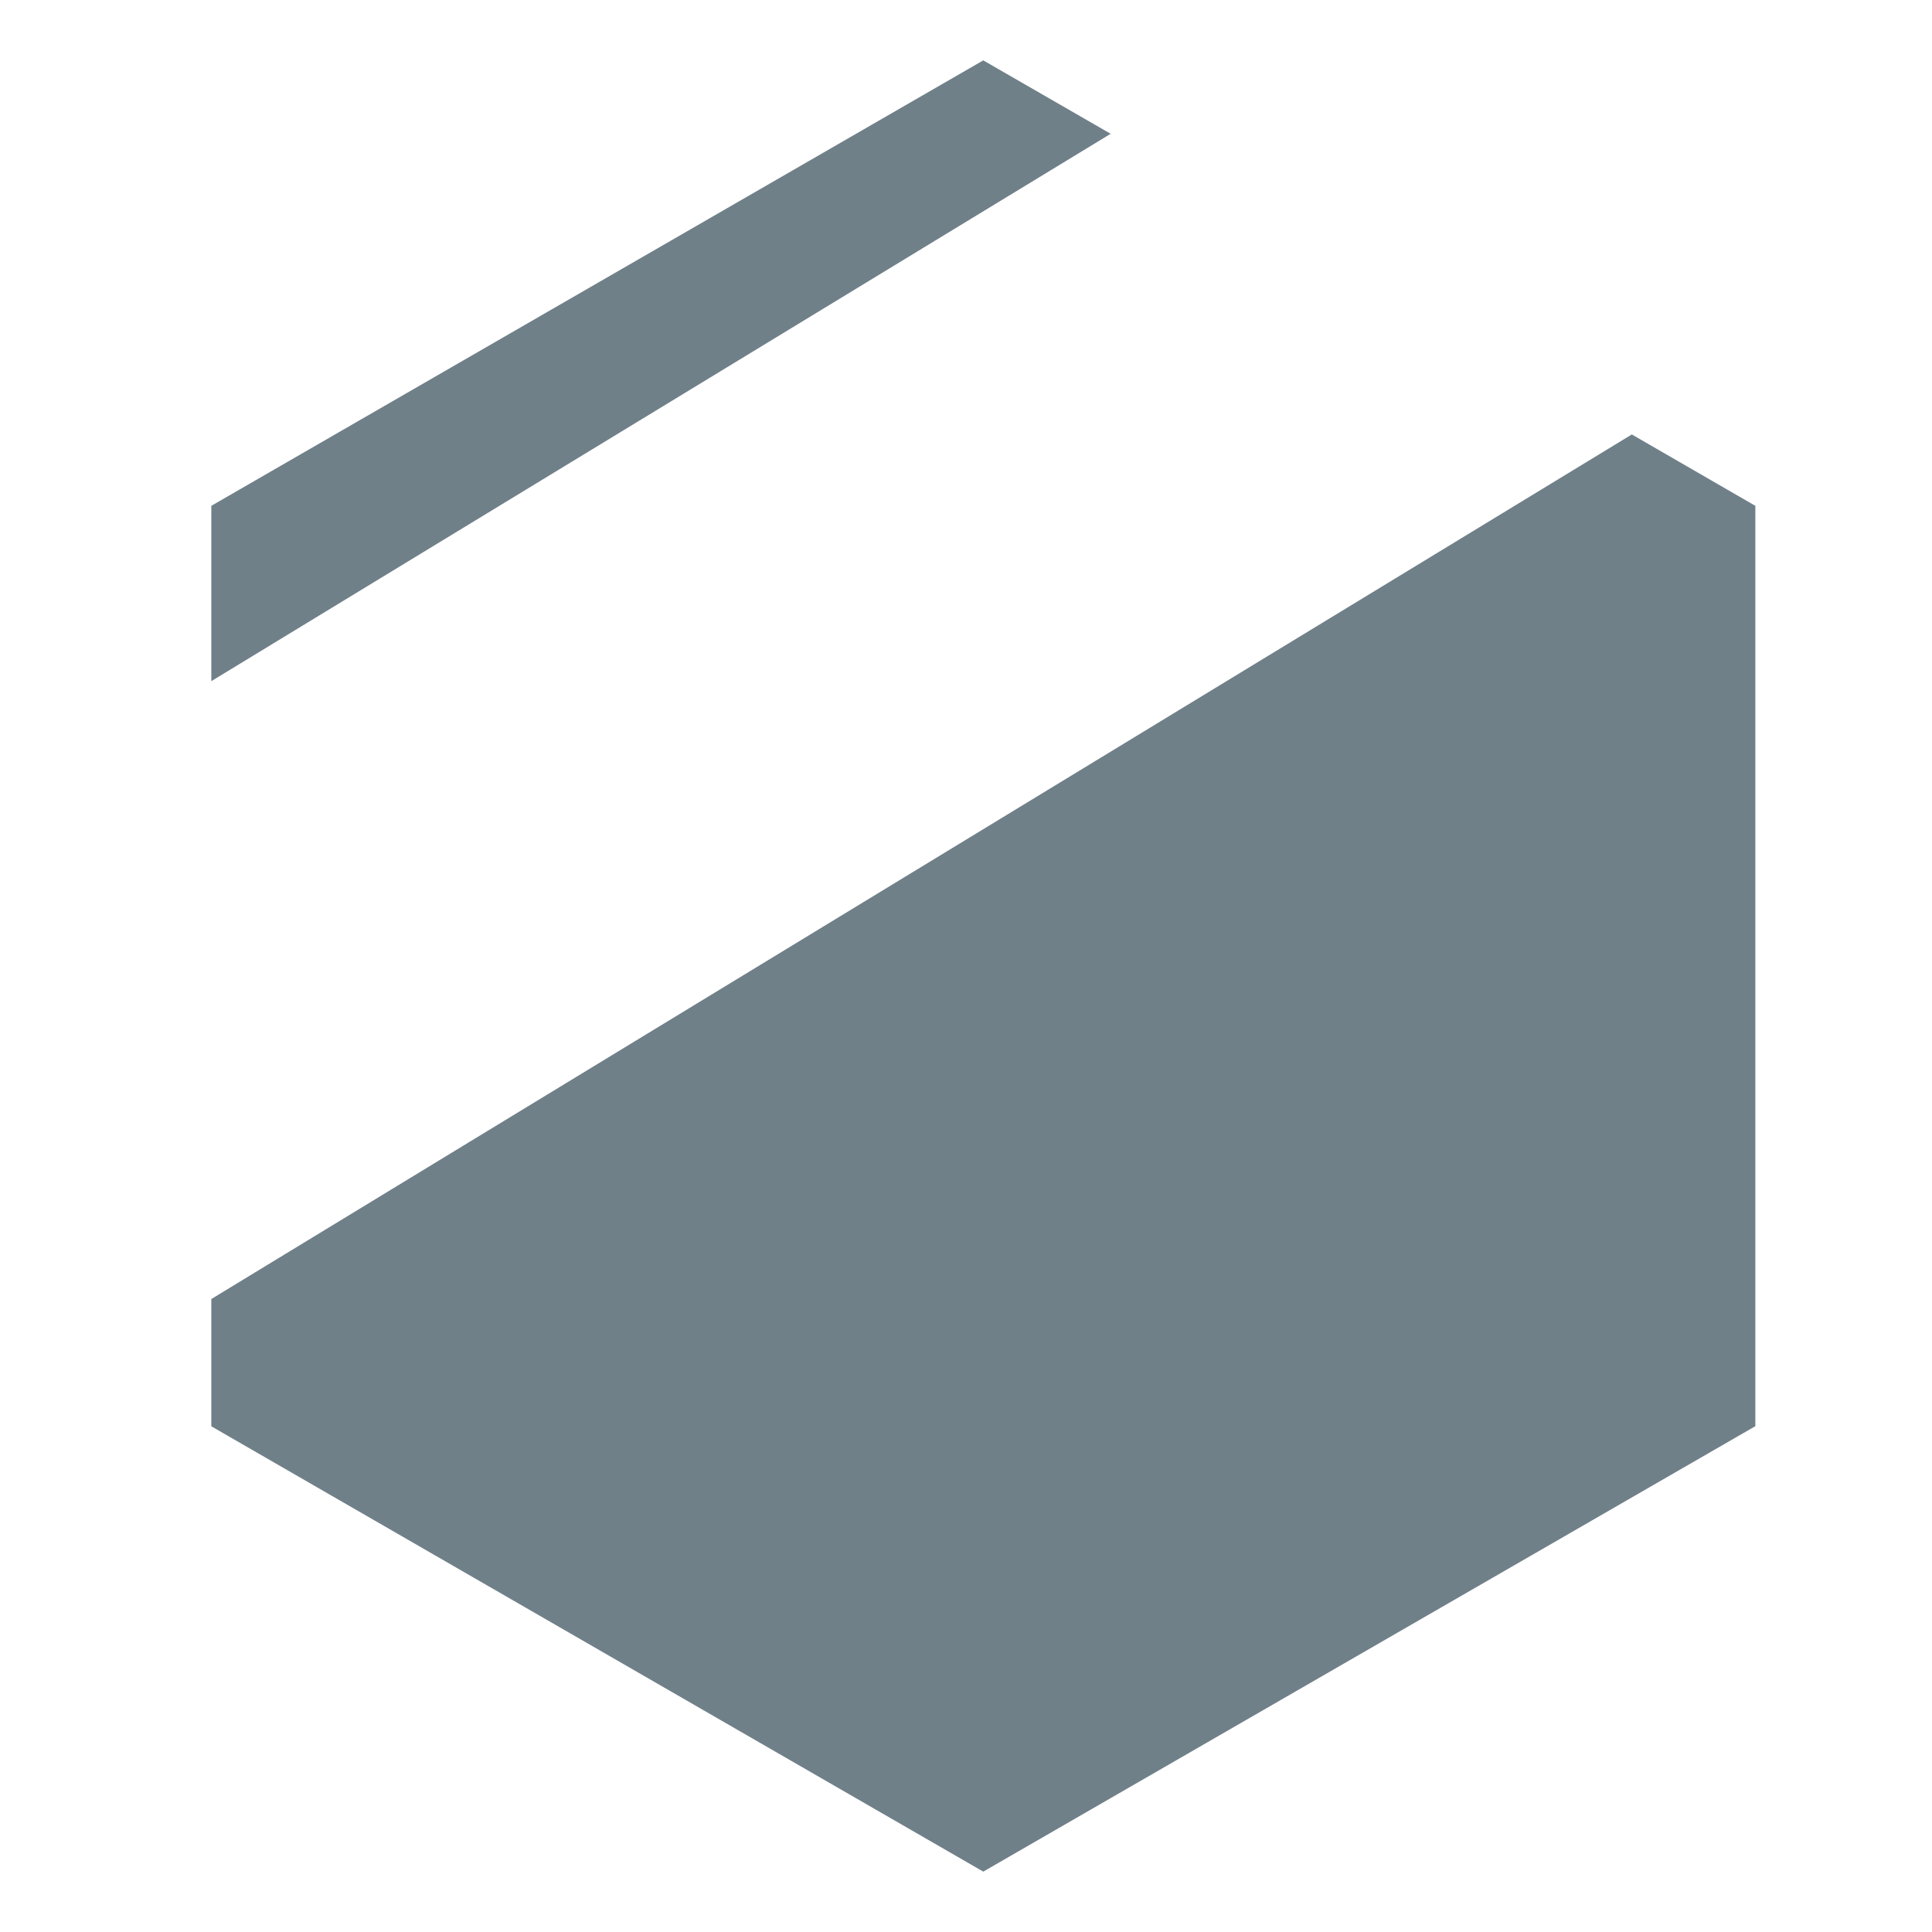 <svg xmlns="http://www.w3.org/2000/svg" width="16" height="16" version="1.1">
 <path style="fill:#708089" d="M 8.143,0.5 1.75,4.189 V 5.641 L 9.198,1.108 Z M 13.514,3.598 1.75,10.758 v 1.054 L 8.143,15.5 14.537,11.811 V 4.189 Z"/>
</svg>
